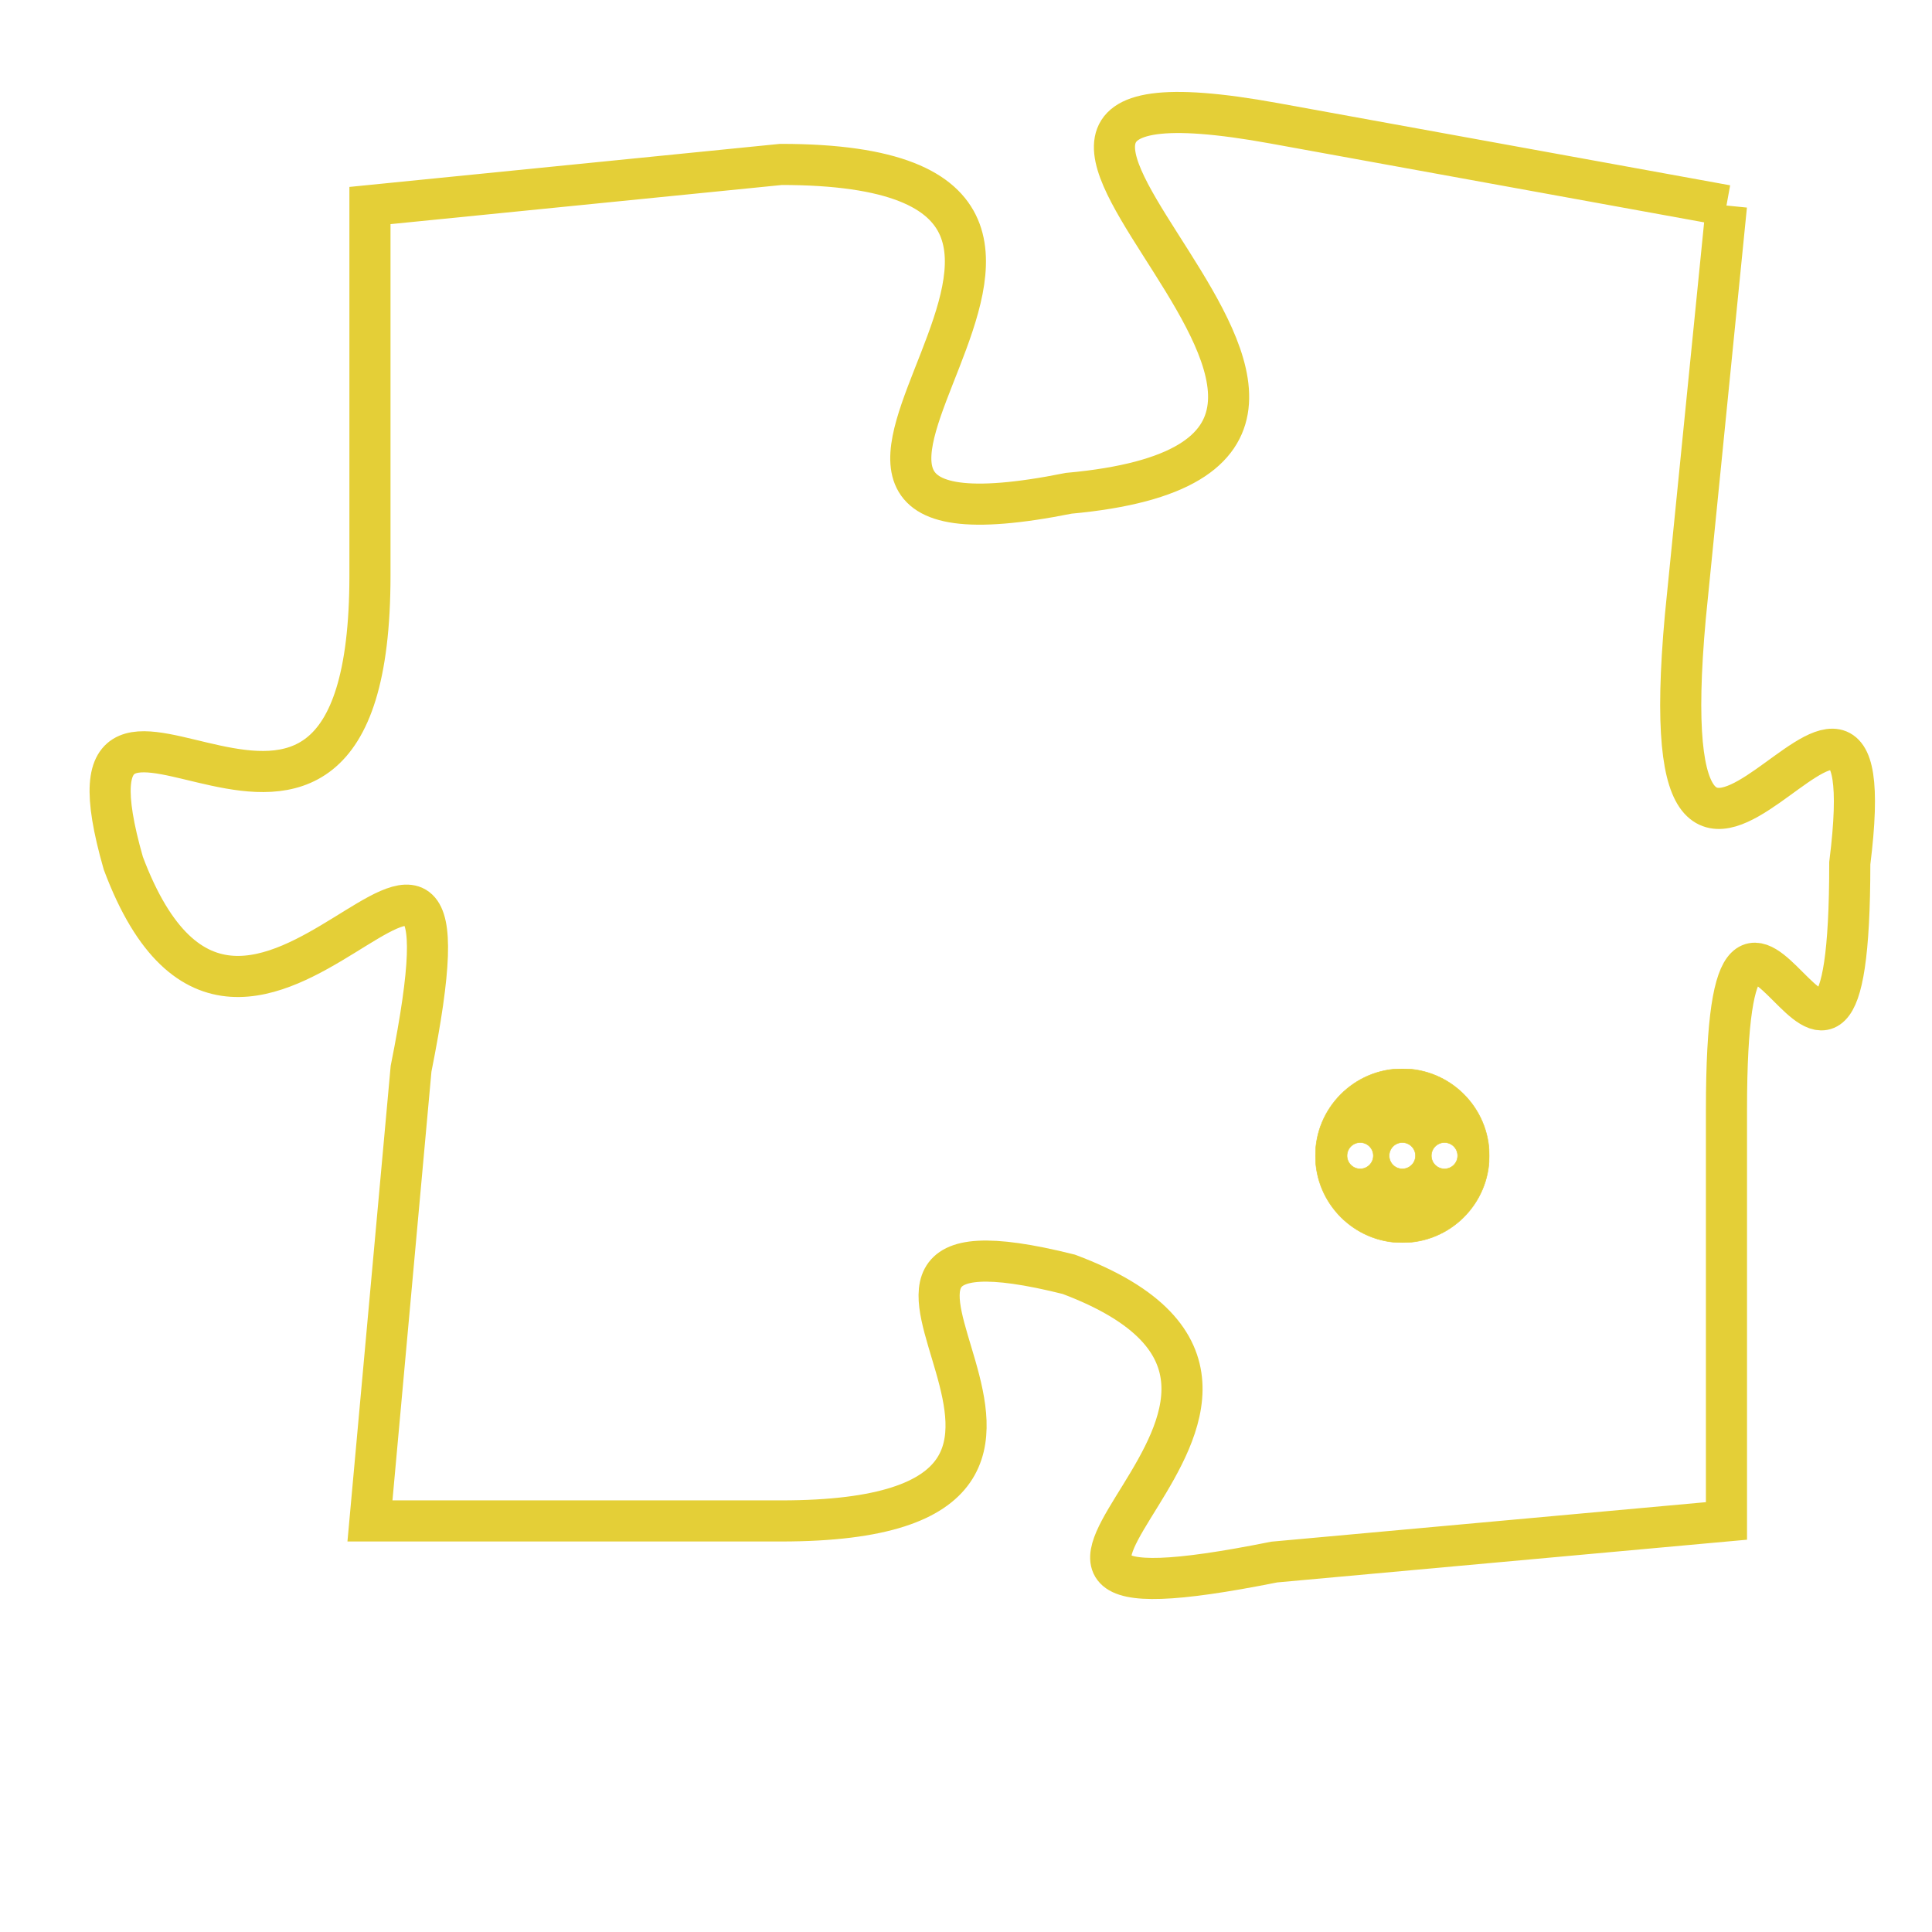 <svg version="1.1" xmlns="http://www.w3.org/2000/svg" xmlns:xlink="http://www.w3.org/1999/xlink" fill="transparent" x="0" y="0" width="350" height="350" preserveAspectRatio="xMinYMin slice"><style type="text/css">.links{fill:transparent;stroke: #E4CF37;}.links:hover{fill:#63D272; opacity:0.4;}</style><defs><g id="allt"><path id="t5056" d="M3861,1216 L3850,1214 C3839,1212 3856,1222 3845,1223 C3835,1225 3849,1215 3838,1215 L3828,1216 3828,1216 L3828,1225 C3828,1235 3820,1225 3822,1232 C3825,1240 3831,1227 3829,1237 L3828,1248 3828,1248 L3838,1248 C3848,1248 3837,1240 3845,1242 C3853,1245 3840,1251 3850,1249 L3861,1248 3861,1248 L3861,1238 C3861,1229 3864,1241 3864,1232 C3865,1224 3859,1237 3860,1226 L3861,1216"/></g><clipPath id="c" clipRule="evenodd" fill="transparent"><use href="#t5056"/></clipPath></defs><svg viewBox="3819 1211 47 41" preserveAspectRatio="xMinYMin meet"><svg width="4380" height="2430"><g><image crossorigin="anonymous" x="0" y="0" href="https://nftpuzzle.license-token.com/assets/completepuzzle.svg" width="100%" height="100%" /><g class="links"><use href="#t5056"/></g></g></svg><svg x="3851" y="1237" height="9%" width="9%" viewBox="0 0 330 330"><g><a xlink:href="https://nftpuzzle.license-token.com/" class="links"><title>See the most innovative NFT based token software licensing project</title><path fill="#E4CF37" id="more" d="M165,0C74.019,0,0,74.019,0,165s74.019,165,165,165s165-74.019,165-165S255.981,0,165,0z M85,190 c-13.785,0-25-11.215-25-25s11.215-25,25-25s25,11.215,25,25S98.785,190,85,190z M165,190c-13.785,0-25-11.215-25-25 s11.215-25,25-25s25,11.215,25,25S178.785,190,165,190z M245,190c-13.785,0-25-11.215-25-25s11.215-25,25-25 c13.785,0,25,11.215,25,25S258.785,190,245,190z"></path></a></g></svg></svg></svg>